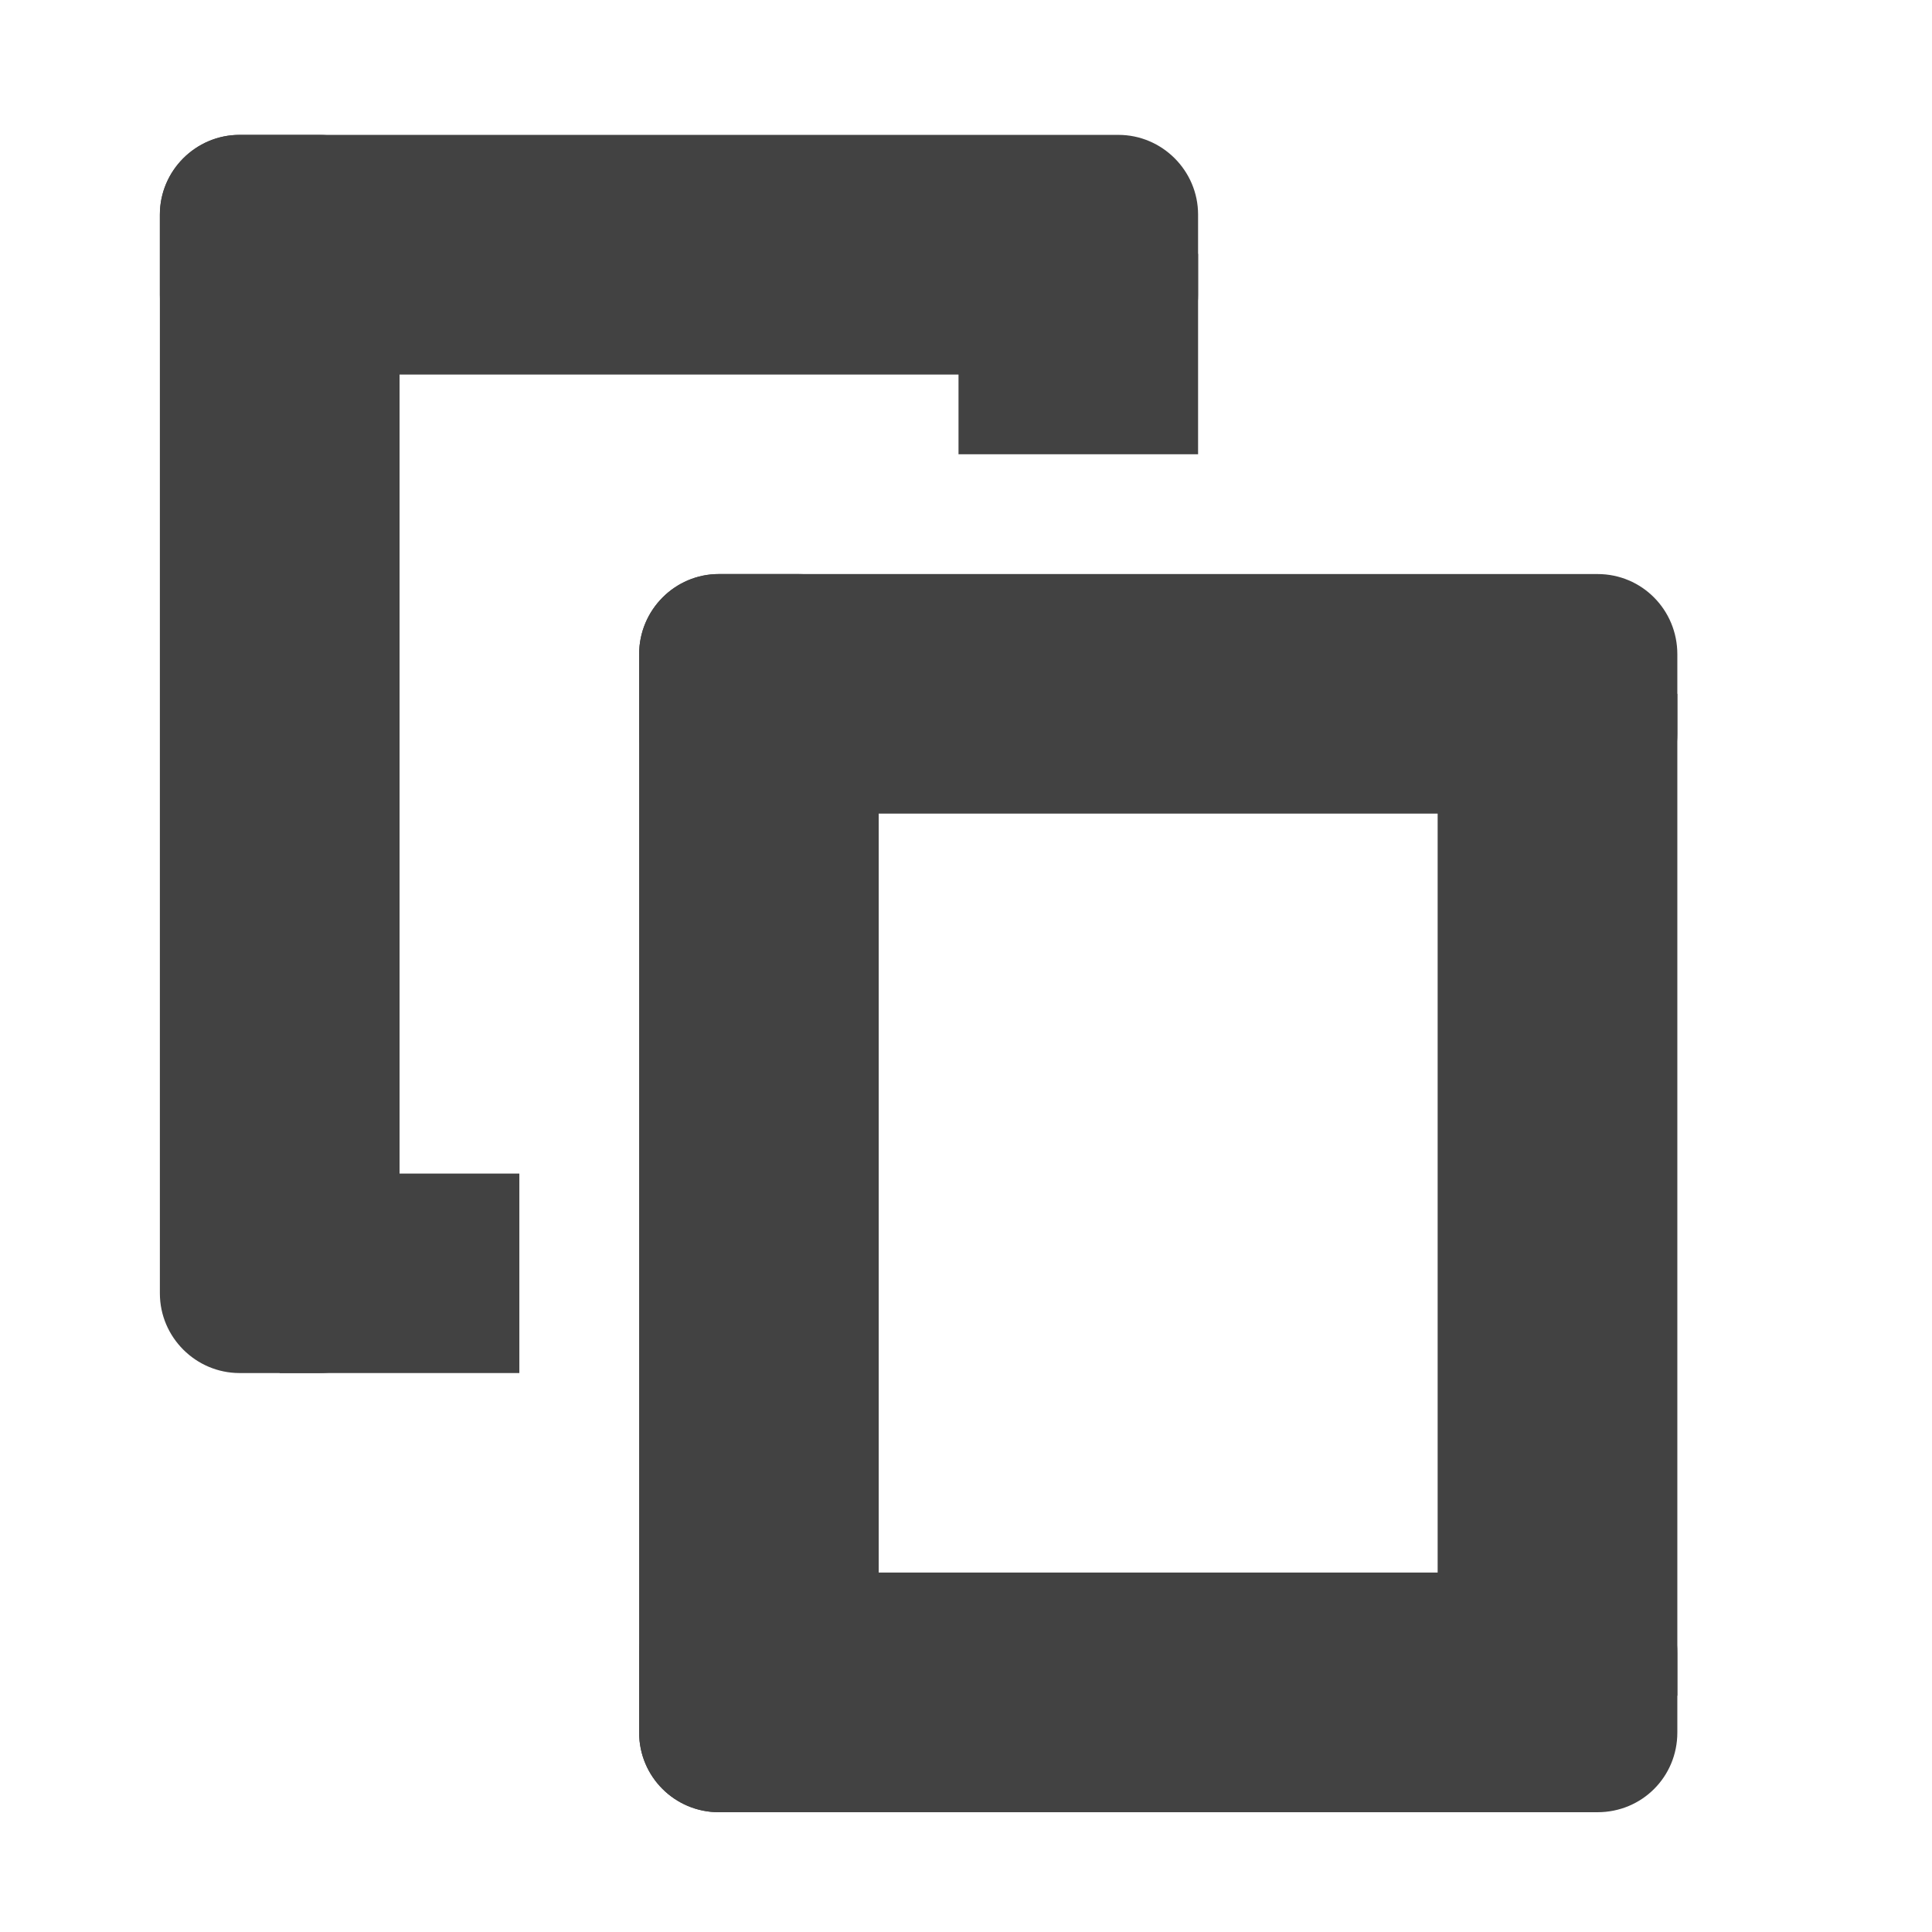 <?xml version="1.0" encoding="UTF-8"?>
<svg xmlns="http://www.w3.org/2000/svg" xmlns:xlink="http://www.w3.org/1999/xlink" width="16px" height="16px" viewBox="0 0 16 16" version="1.1">
<g id="surface1">
<path style=" stroke:none;fill-rule:nonzero;fill:rgb(25.882%,25.882%,25.882%);fill-opacity:1;" d="M 13.23 6.738 L 5.953 6.738 C 5.59 6.738 5.293 6.445 5.293 6.078 L 5.293 5.418 C 5.293 5.051 5.59 4.754 5.953 4.754 L 13.23 4.754 C 13.598 4.754 13.891 5.051 13.891 5.418 L 13.891 6.078 C 13.891 6.445 13.598 6.738 13.23 6.738 Z M 13.23 6.738 "/>
<path style=" stroke:none;fill-rule:nonzero;fill:rgb(25.882%,25.882%,25.882%);fill-opacity:1;" d="M 7.277 5.418 L 7.277 14.348 C 7.277 14.715 6.98 15.008 6.613 15.008 L 5.953 15.008 C 5.59 15.008 5.293 14.715 5.293 14.348 L 5.293 5.418 C 5.293 5.051 5.59 4.754 5.953 4.754 L 6.613 4.754 C 6.98 4.754 7.277 5.051 7.277 5.418 Z M 7.277 5.418 "/>
<path style=" stroke:none;fill-rule:nonzero;fill:rgb(25.882%,25.882%,25.882%);fill-opacity:1;" d="M 13.891 5.746 L 13.891 14.043 L 11.906 14.043 L 11.906 5.746 Z M 13.891 5.746 "/>
<path style=" stroke:none;fill-rule:nonzero;fill:rgb(25.882%,25.882%,25.882%);fill-opacity:1;" d="M 13.23 15.008 L 5.953 15.008 C 5.59 15.008 5.293 14.715 5.293 14.348 L 5.293 13.688 C 5.293 13.32 5.59 13.023 5.953 13.023 L 13.23 13.023 C 13.598 13.023 13.891 13.32 13.891 13.688 L 13.891 14.348 C 13.891 14.715 13.598 15.008 13.23 15.008 Z M 13.23 15.008 "/>
<path style=" stroke:none;fill-rule:nonzero;fill:rgb(25.882%,25.882%,25.882%);fill-opacity:1;" d="M 4.301 9.719 L 4.301 11.371 L 2.316 11.371 L 2.316 9.719 Z M 4.301 9.719 "/>
<path style=" stroke:none;fill-rule:nonzero;fill:rgb(25.882%,25.882%,25.882%);fill-opacity:1;" d="M 9.262 3.102 L 1.984 3.102 C 1.621 3.102 1.324 2.805 1.324 2.441 L 1.324 1.777 C 1.324 1.414 1.621 1.117 1.984 1.117 L 9.262 1.117 C 9.625 1.117 9.922 1.414 9.922 1.777 L 9.922 2.441 C 9.922 2.805 9.625 3.102 9.262 3.102 Z M 9.262 3.102 "/>
<path style=" stroke:none;fill-rule:nonzero;fill:rgb(25.882%,25.882%,25.882%);fill-opacity:1;" d="M 3.309 1.777 L 3.309 10.711 C 3.309 11.074 3.012 11.371 2.645 11.371 L 1.984 11.371 C 1.621 11.371 1.324 11.074 1.324 10.711 L 1.324 1.777 C 1.324 1.414 1.621 1.117 1.984 1.117 L 2.645 1.117 C 3.012 1.117 3.309 1.414 3.309 1.777 Z M 3.309 1.777 "/>
<path style=" stroke:none;fill-rule:nonzero;fill:rgb(25.882%,25.882%,25.882%);fill-opacity:1;" d="M 9.922 2.102 L 9.922 3.762 L 7.938 3.762 L 7.938 2.102 Z M 9.922 2.102 "/>
</g>
</svg>
